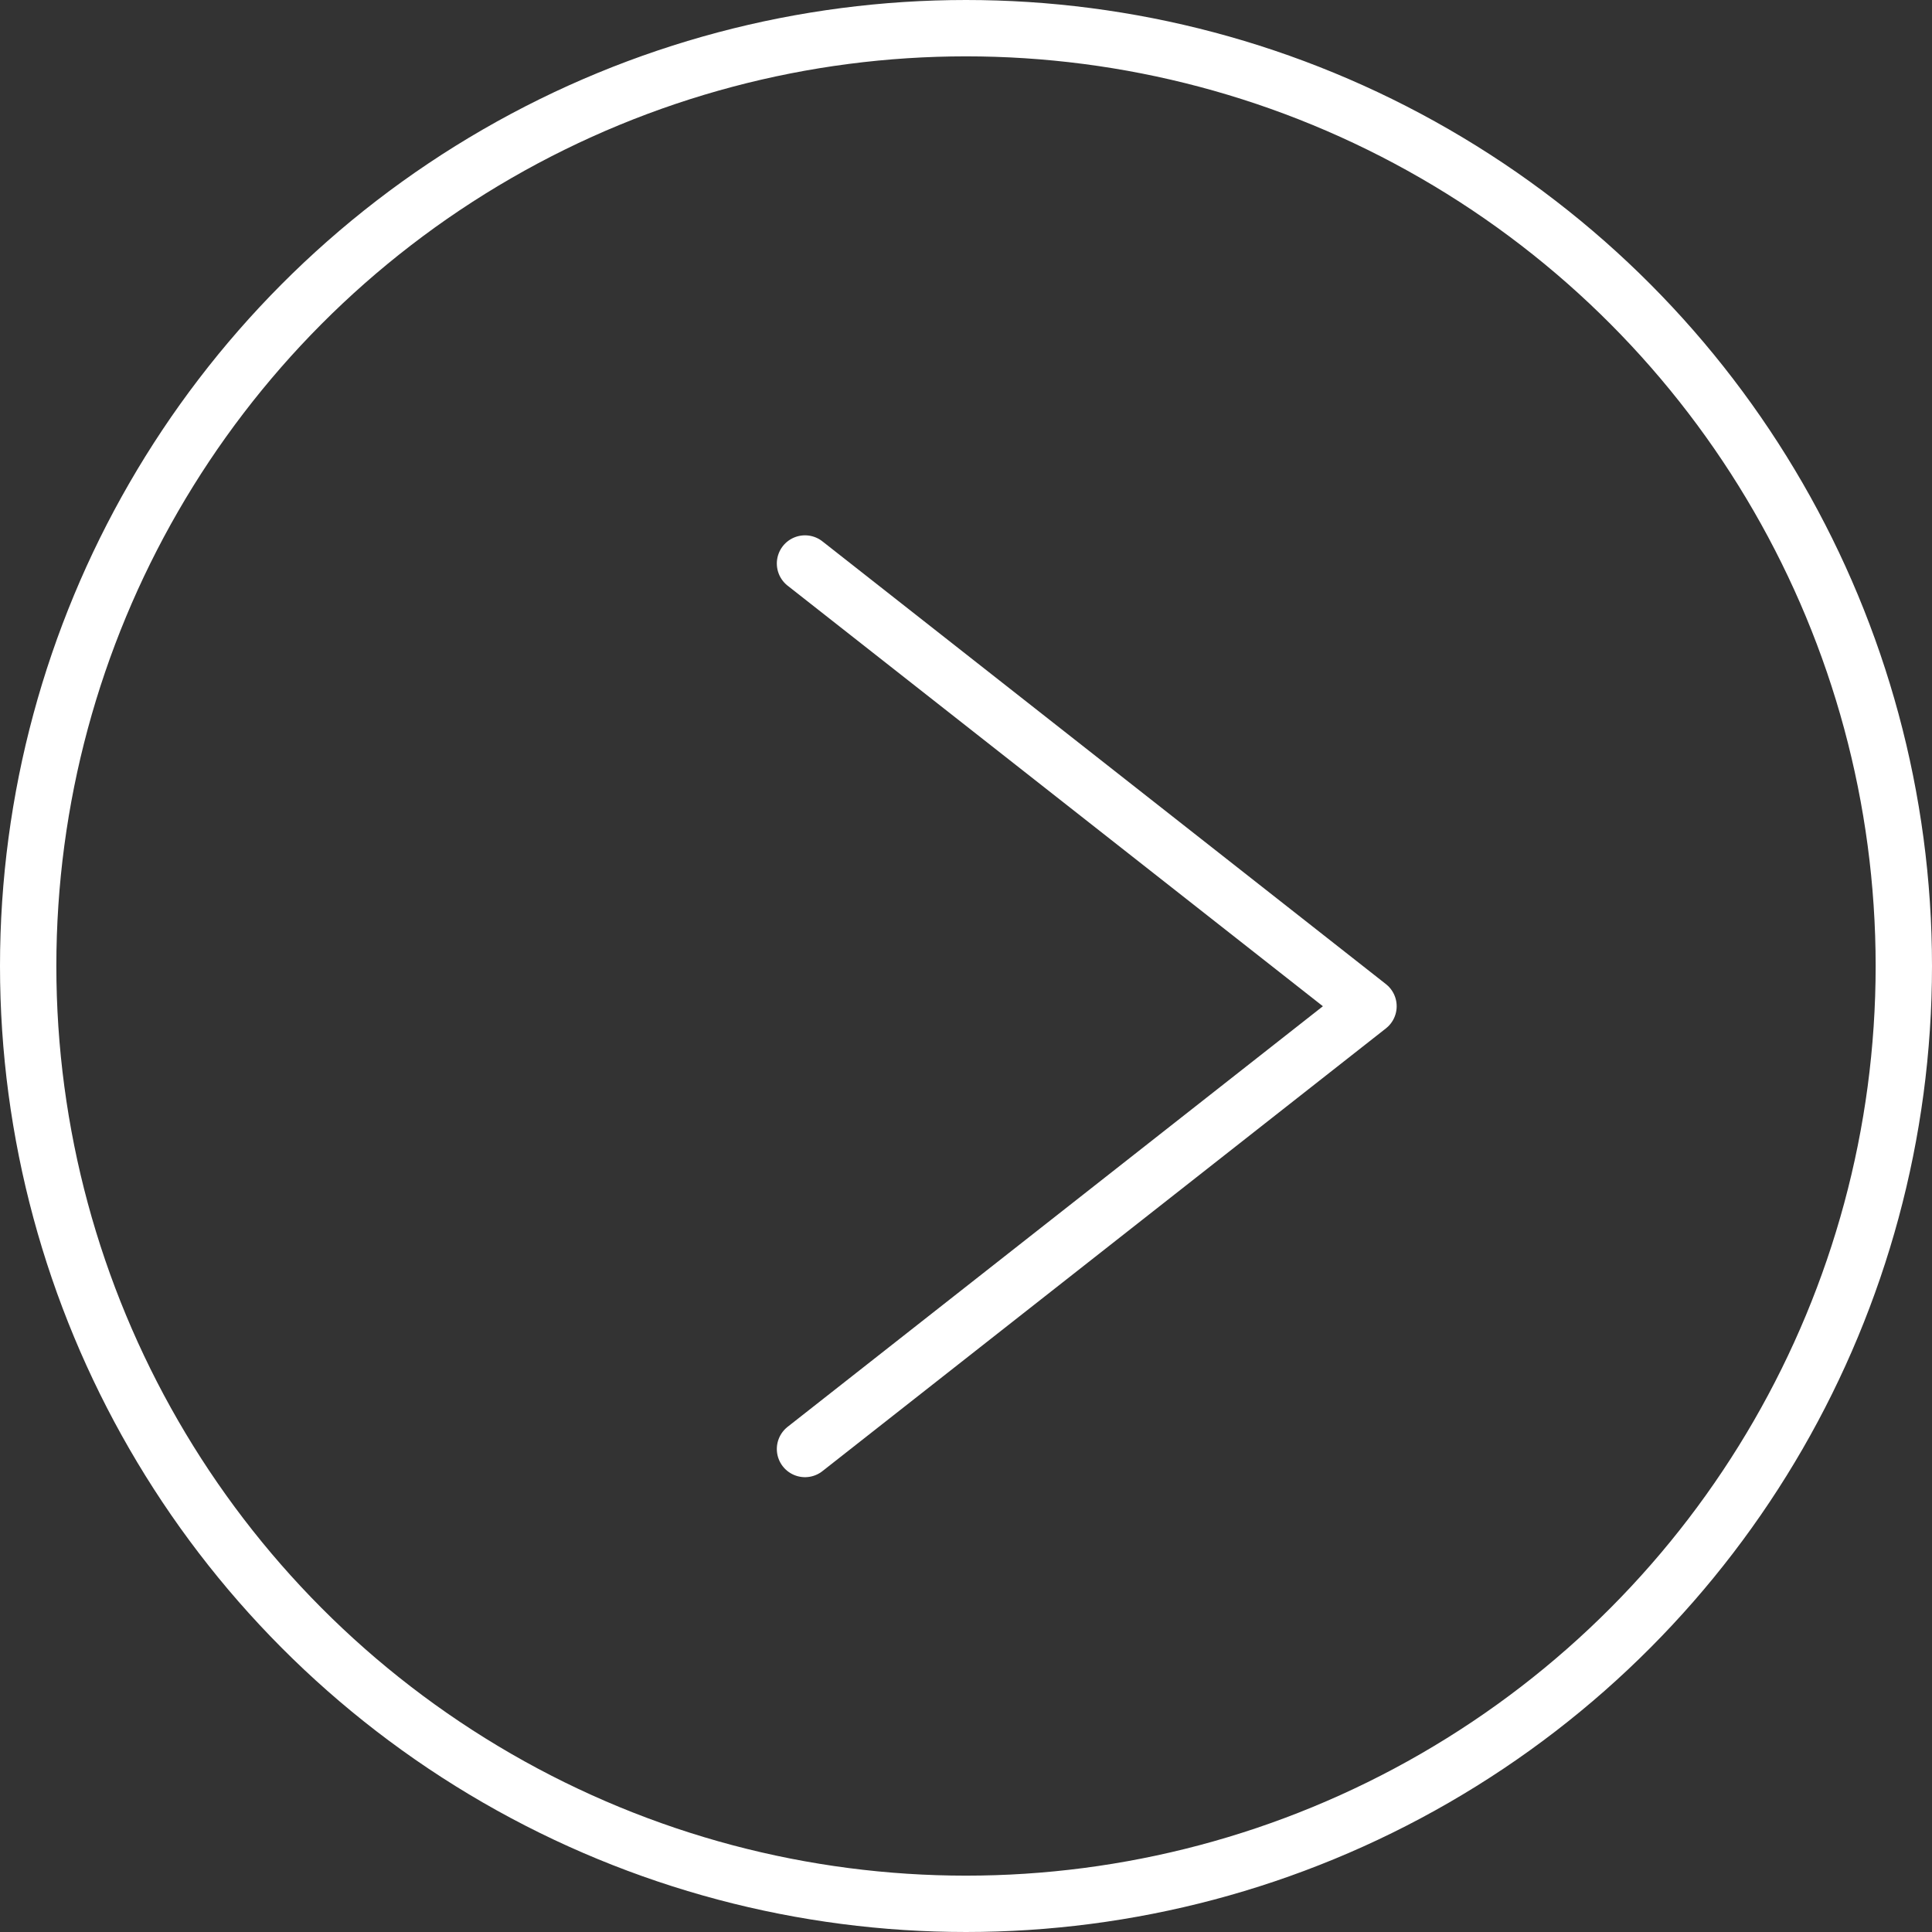 <svg width="24" height="24" viewBox="0 0 24 24" fill="none" xmlns="http://www.w3.org/2000/svg">
<rect x="0" y="0" width="24" height="24" fill="#333333" stroke="none"/>
<circle cx="12" cy="12" r="11.65" stroke="white" stroke-width="0.7"/>
<path d="M10 7L17 12.5L10 18" stroke="white" stroke-width="0.7" stroke-linecap="round" stroke-linejoin="round"/>
</svg>
